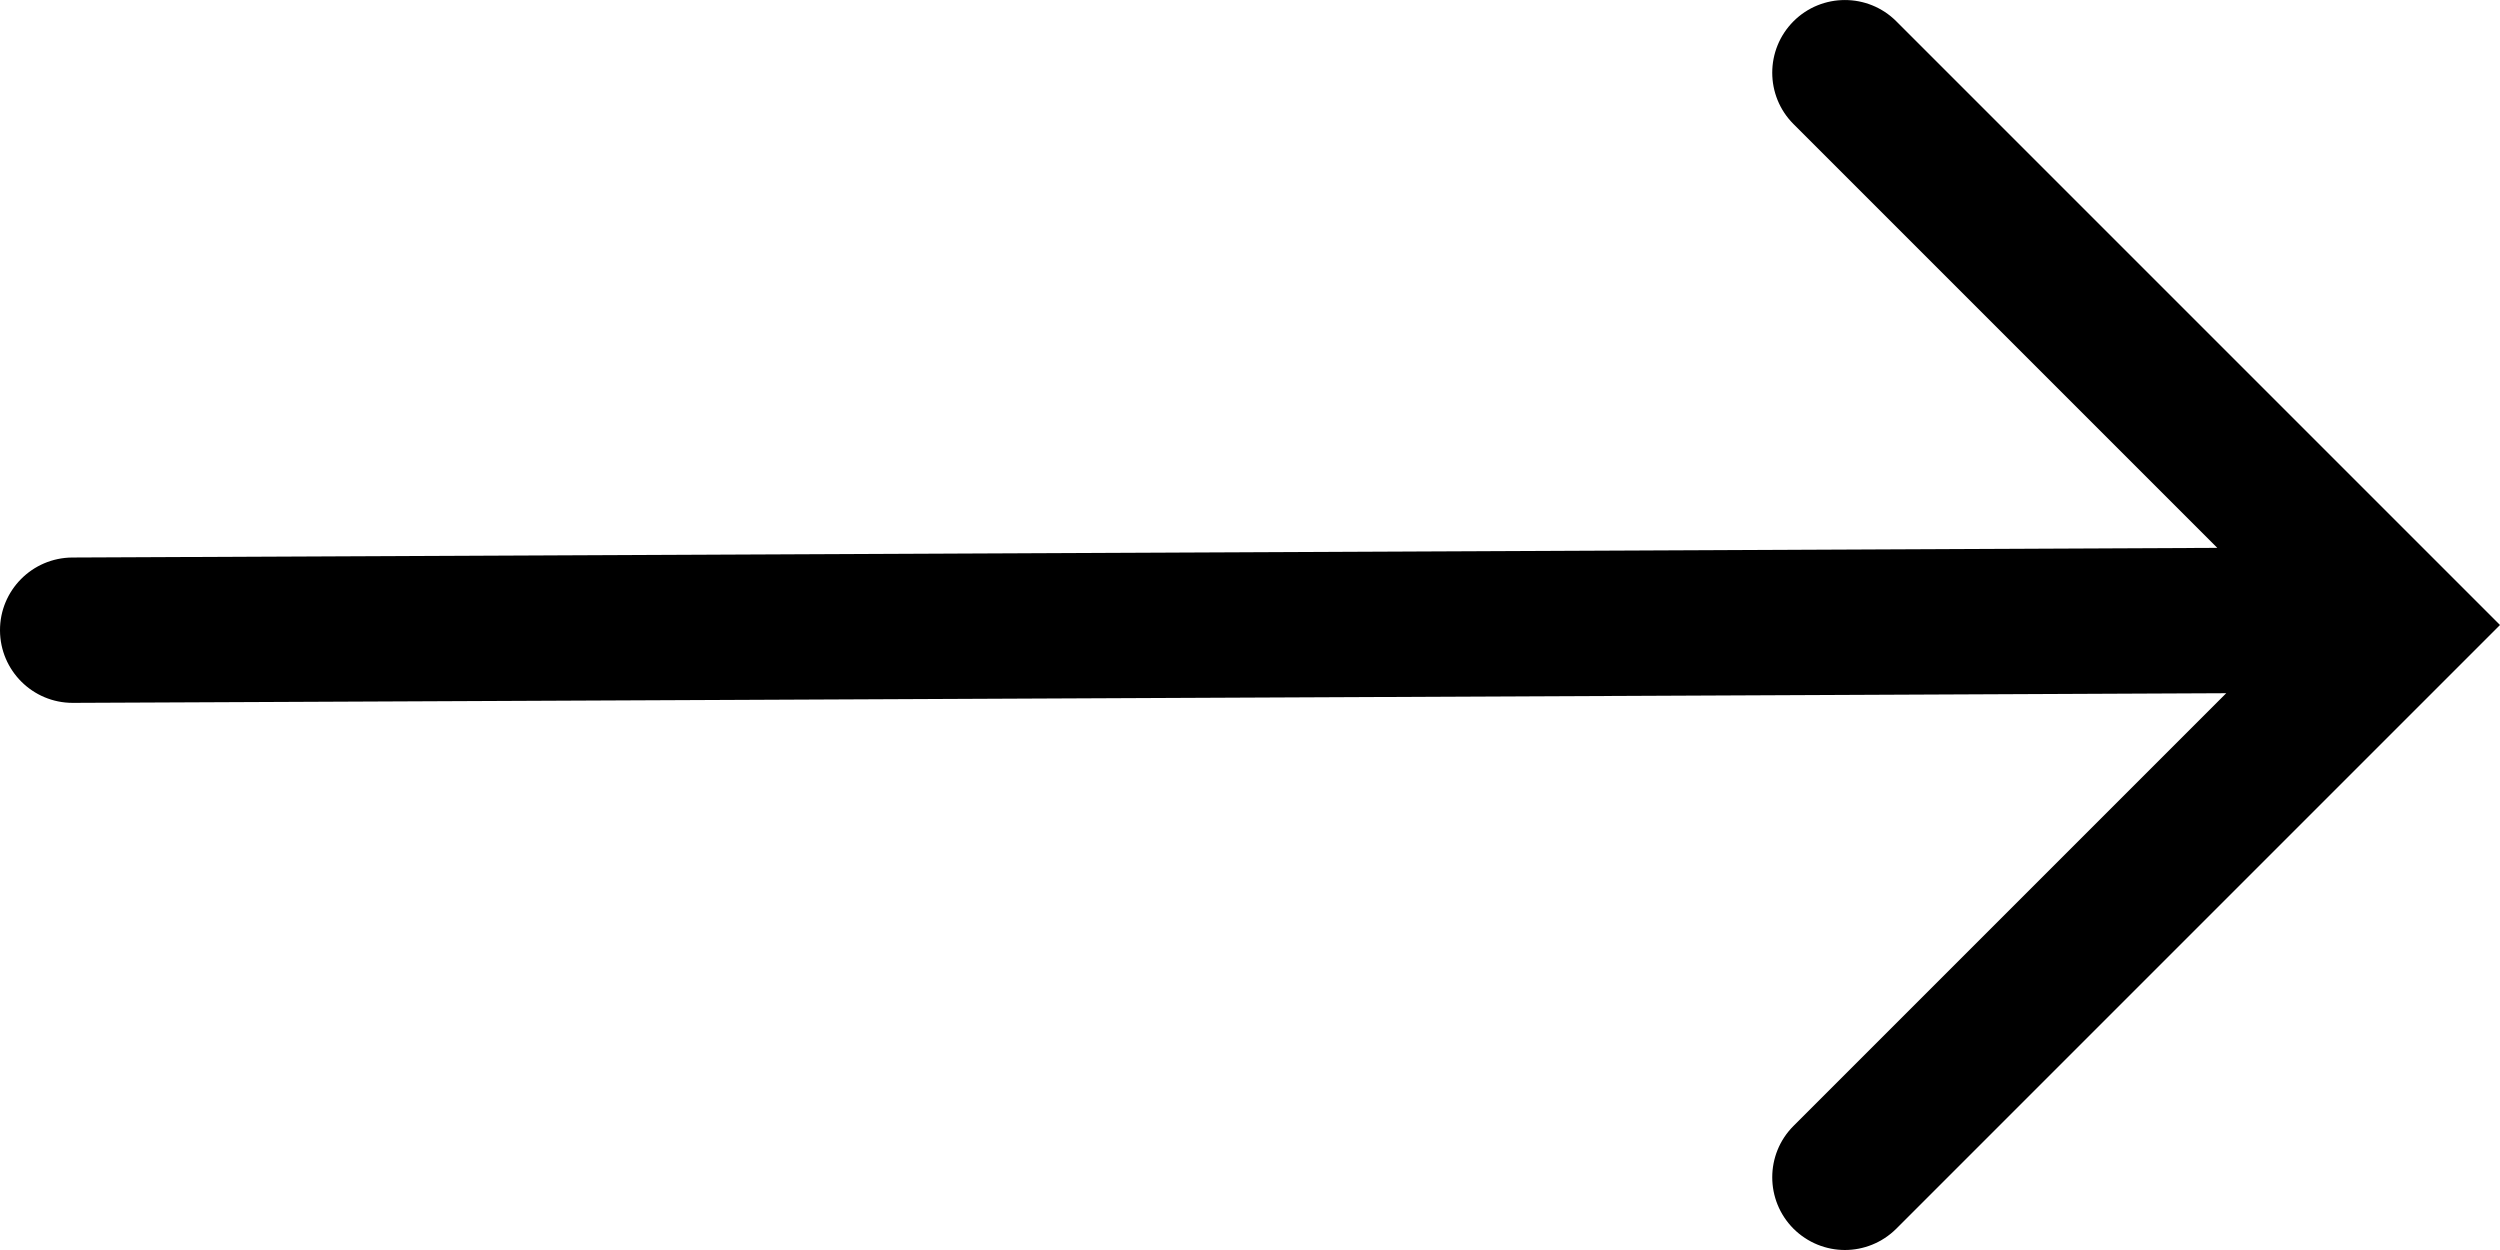 <?xml version="1.0" encoding="UTF-8"?>
<svg xmlns="http://www.w3.org/2000/svg" viewBox="0 0 240.8 120.4">
  <path fill="currentColor" d="M240.8,60.2l-58.15,58.15c-1.37,1.36-3.16,2.05-4.95,2.05s-3.58-.69-4.95-2.05c-2.73-2.74-2.73-7.17,0-9.9l41.68-41.68-207.4,.93h-.03C3.15,67.7,.02,64.59,0,60.73c-.02-3.86,3.1-7.01,6.97-7.03l206.6-.93L172.75,11.95c-2.73-2.73-2.73-7.16,0-9.9,2.73-2.73,7.17-2.73,9.9,0l58.15,58.15Z"/>
</svg>